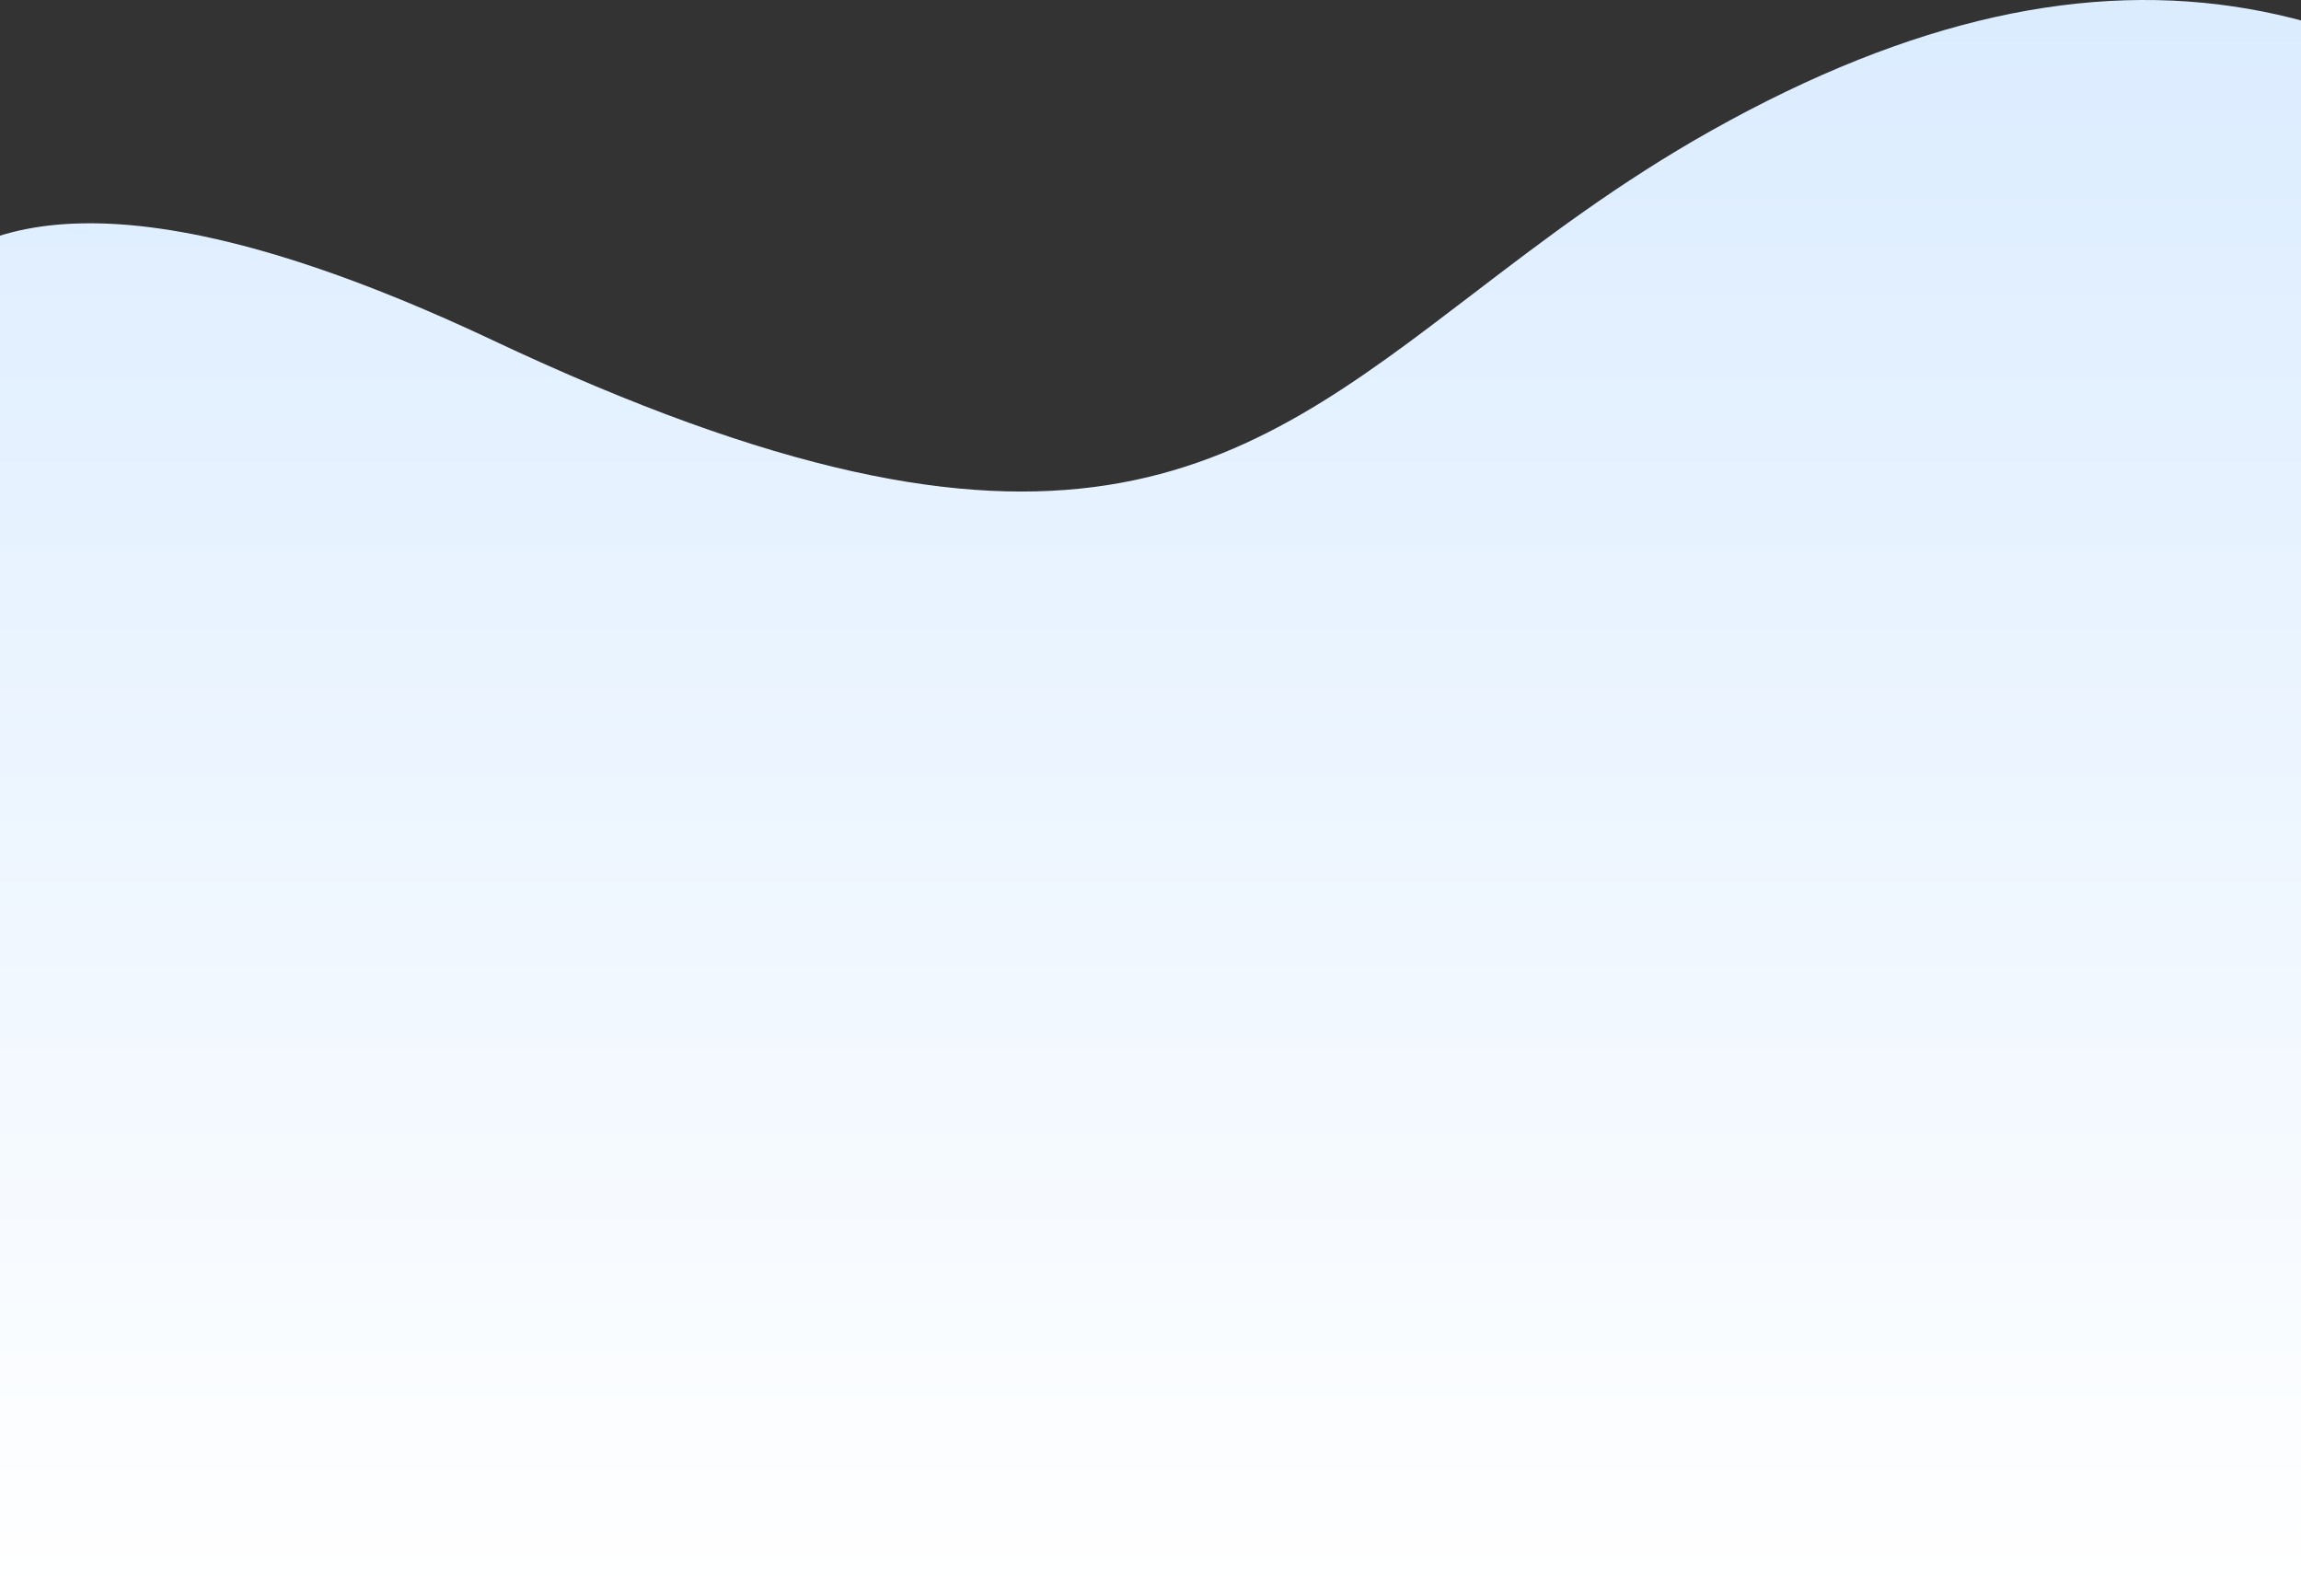 <svg width="1920" height="1332" viewBox="0 0 1920 1332" fill="none" xmlns="http://www.w3.org/2000/svg">
<rect x="0" y="0" width="1920" height="1332" fill="#333333" stroke="none"/>
<path fill-rule="evenodd" clip-rule="evenodd" d="M411.01 283.845C-205.733 -6.955 -114.515 445.185 -114.515 445.185L-130 483.997H-57.002V1331.98H1976V497.352L2002.1 499.218C2002.1 499.218 2472.13 462.607 2243.09 225.246C2014.05 -12.113 1764.29 -79.726 1428 108.961C1350.53 152.431 1287.51 200.588 1228.85 245.409C1032.9 395.142 885.668 507.653 411.01 283.845Z" fill="url(#paint0_linear)"/>
<defs>
<linearGradient id="paint0_linear" x1="-130" y1="0" x2="-130" y2="1331.98" gradientUnits="userSpaceOnUse">
<stop stop-color="#DBECFF"/>
<stop offset="1" stop-color="white"/>
</linearGradient>
</defs>
</svg>

